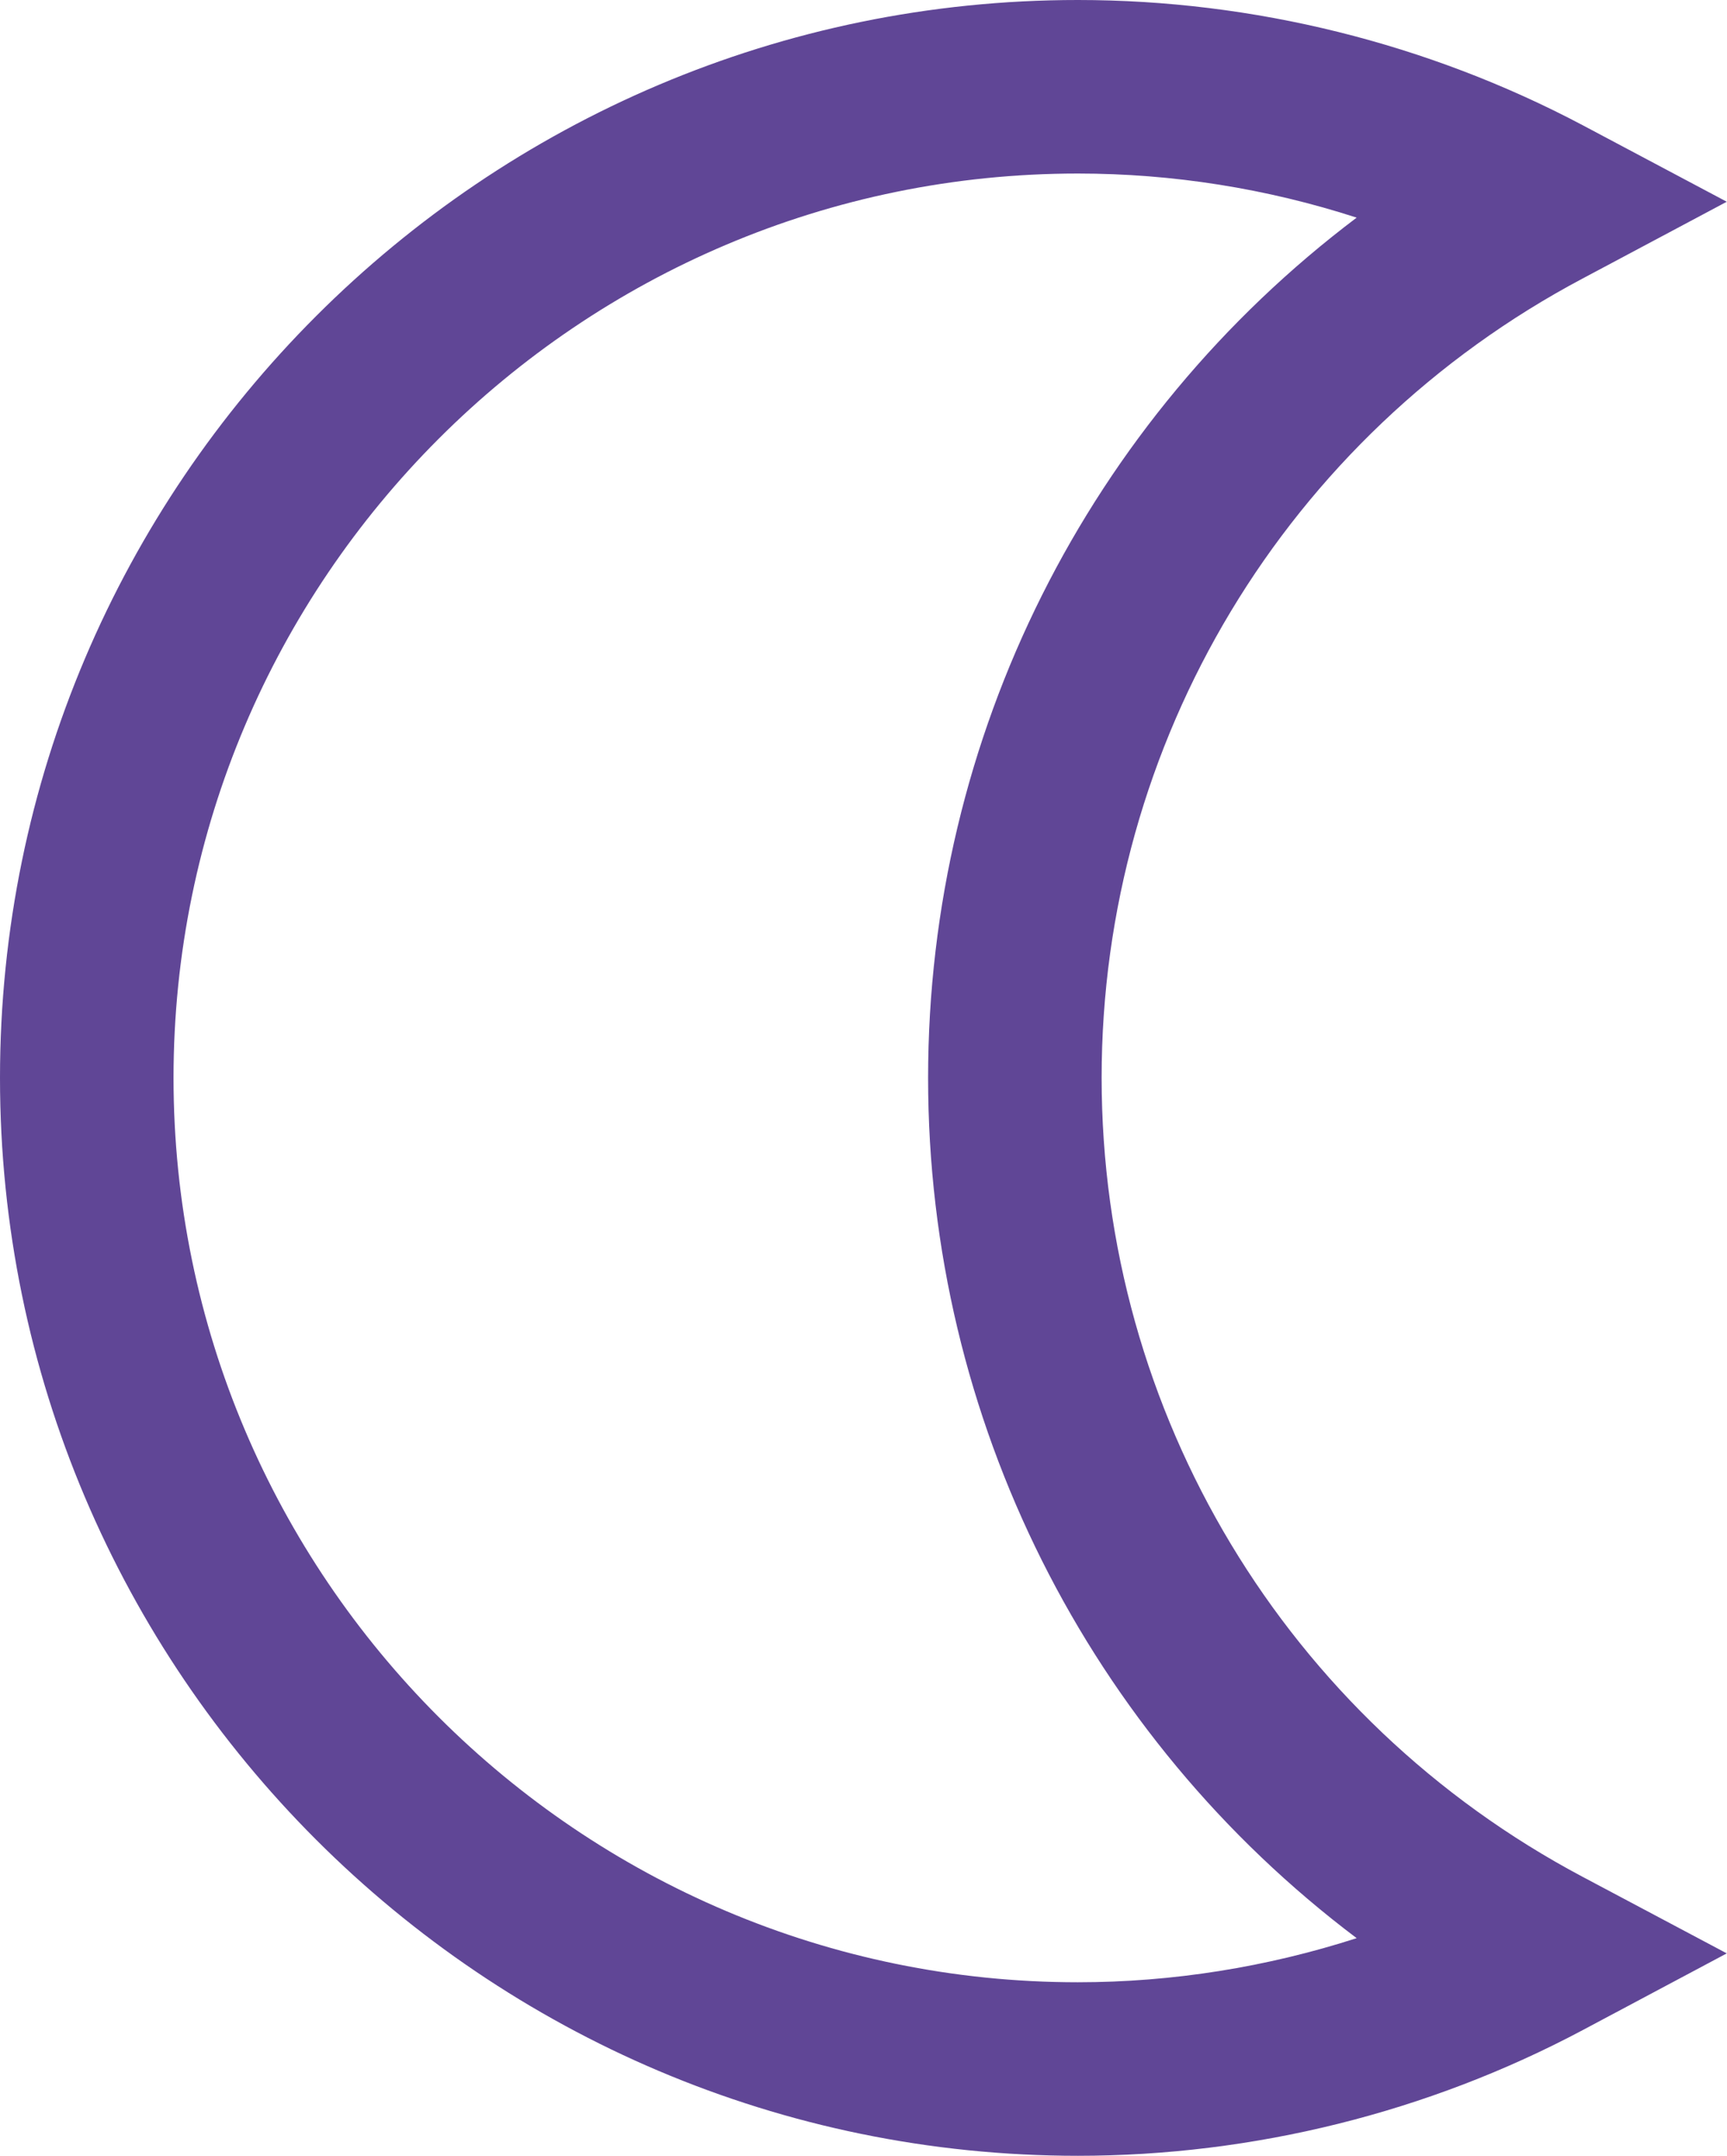 <?xml version="1.0" encoding="UTF-8"?>
<svg id="Capa_1" data-name="Capa 1" xmlns="http://www.w3.org/2000/svg" viewBox="0 0 77.13 96.28">
  <defs>
    <style>
      .cls-1 {
        fill: #604696;
        stroke-width: 0px;
      }
    </style>
  </defs>
  <path class="cls-1" d="M48.14,88.53c-22.27,0-40.39-18.12-40.39-40.39S25.87,7.75,48.14,7.75c4.23,0,8.44.67,12.45,1.97-11.96,9.02-19.14,23.15-19.14,38.42s7.18,29.41,19.14,38.42c-4,1.29-8.22,1.97-12.45,1.97M48.14,0C21.6,0,0,21.6,0,48.14s21.6,48.14,48.14,48.14c7.84,0,15.64-1.94,22.54-5.61l6.44-3.43-6.44-3.42c-13.25-7.03-21.48-20.71-21.48-35.69s8.23-28.66,21.48-35.69l6.44-3.43-6.44-3.42C63.78,1.94,55.98,0,48.14,0"/>
</svg>